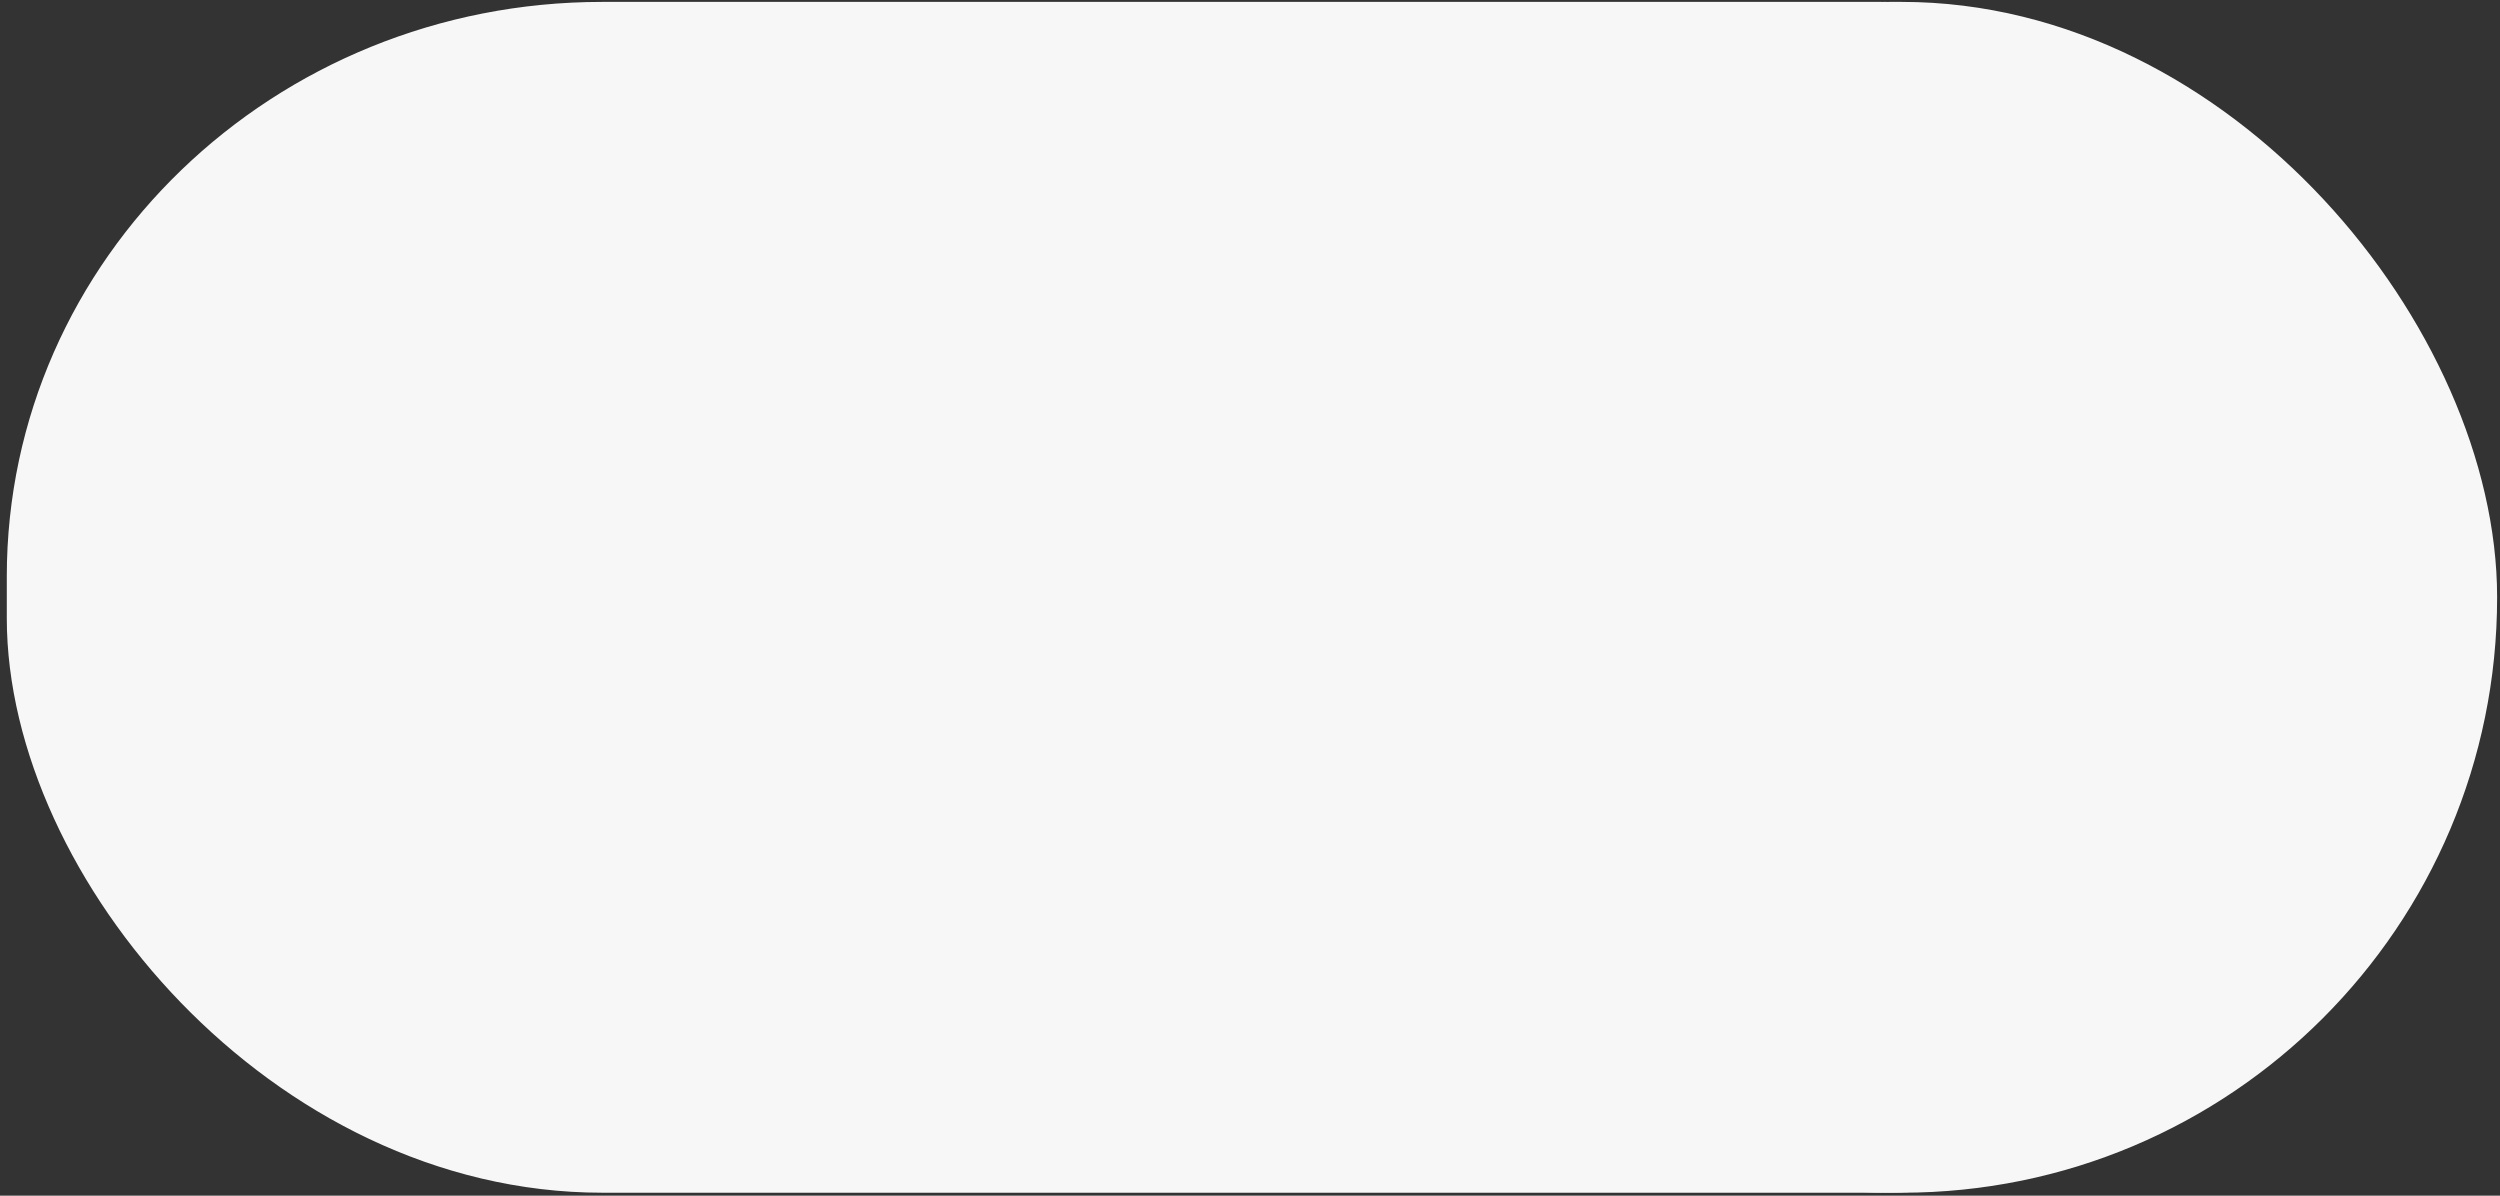 <svg xmlns="http://www.w3.org/2000/svg" width="46" height="22"><rect width="100%" height="100%" fill="#333333" stroke="none"/><g transform="translate(0 -291.18)" stroke="#f8f7f8"><rect style="marker:none;font-variant-east_asian:normal" width="44.446" height="20.911" x=".625" y="291.715" rx="10.455" ry="10.073" fill="#f8f7f8"/><rect ry="10.455" rx="10.455" y="291.715" x="24.304" height="20.911" width="21.143" style="marker:none;font-variant-east_asian:normal" fill="#f8f7f8" stroke-linecap="round" stroke-linejoin="round"/></g></svg>